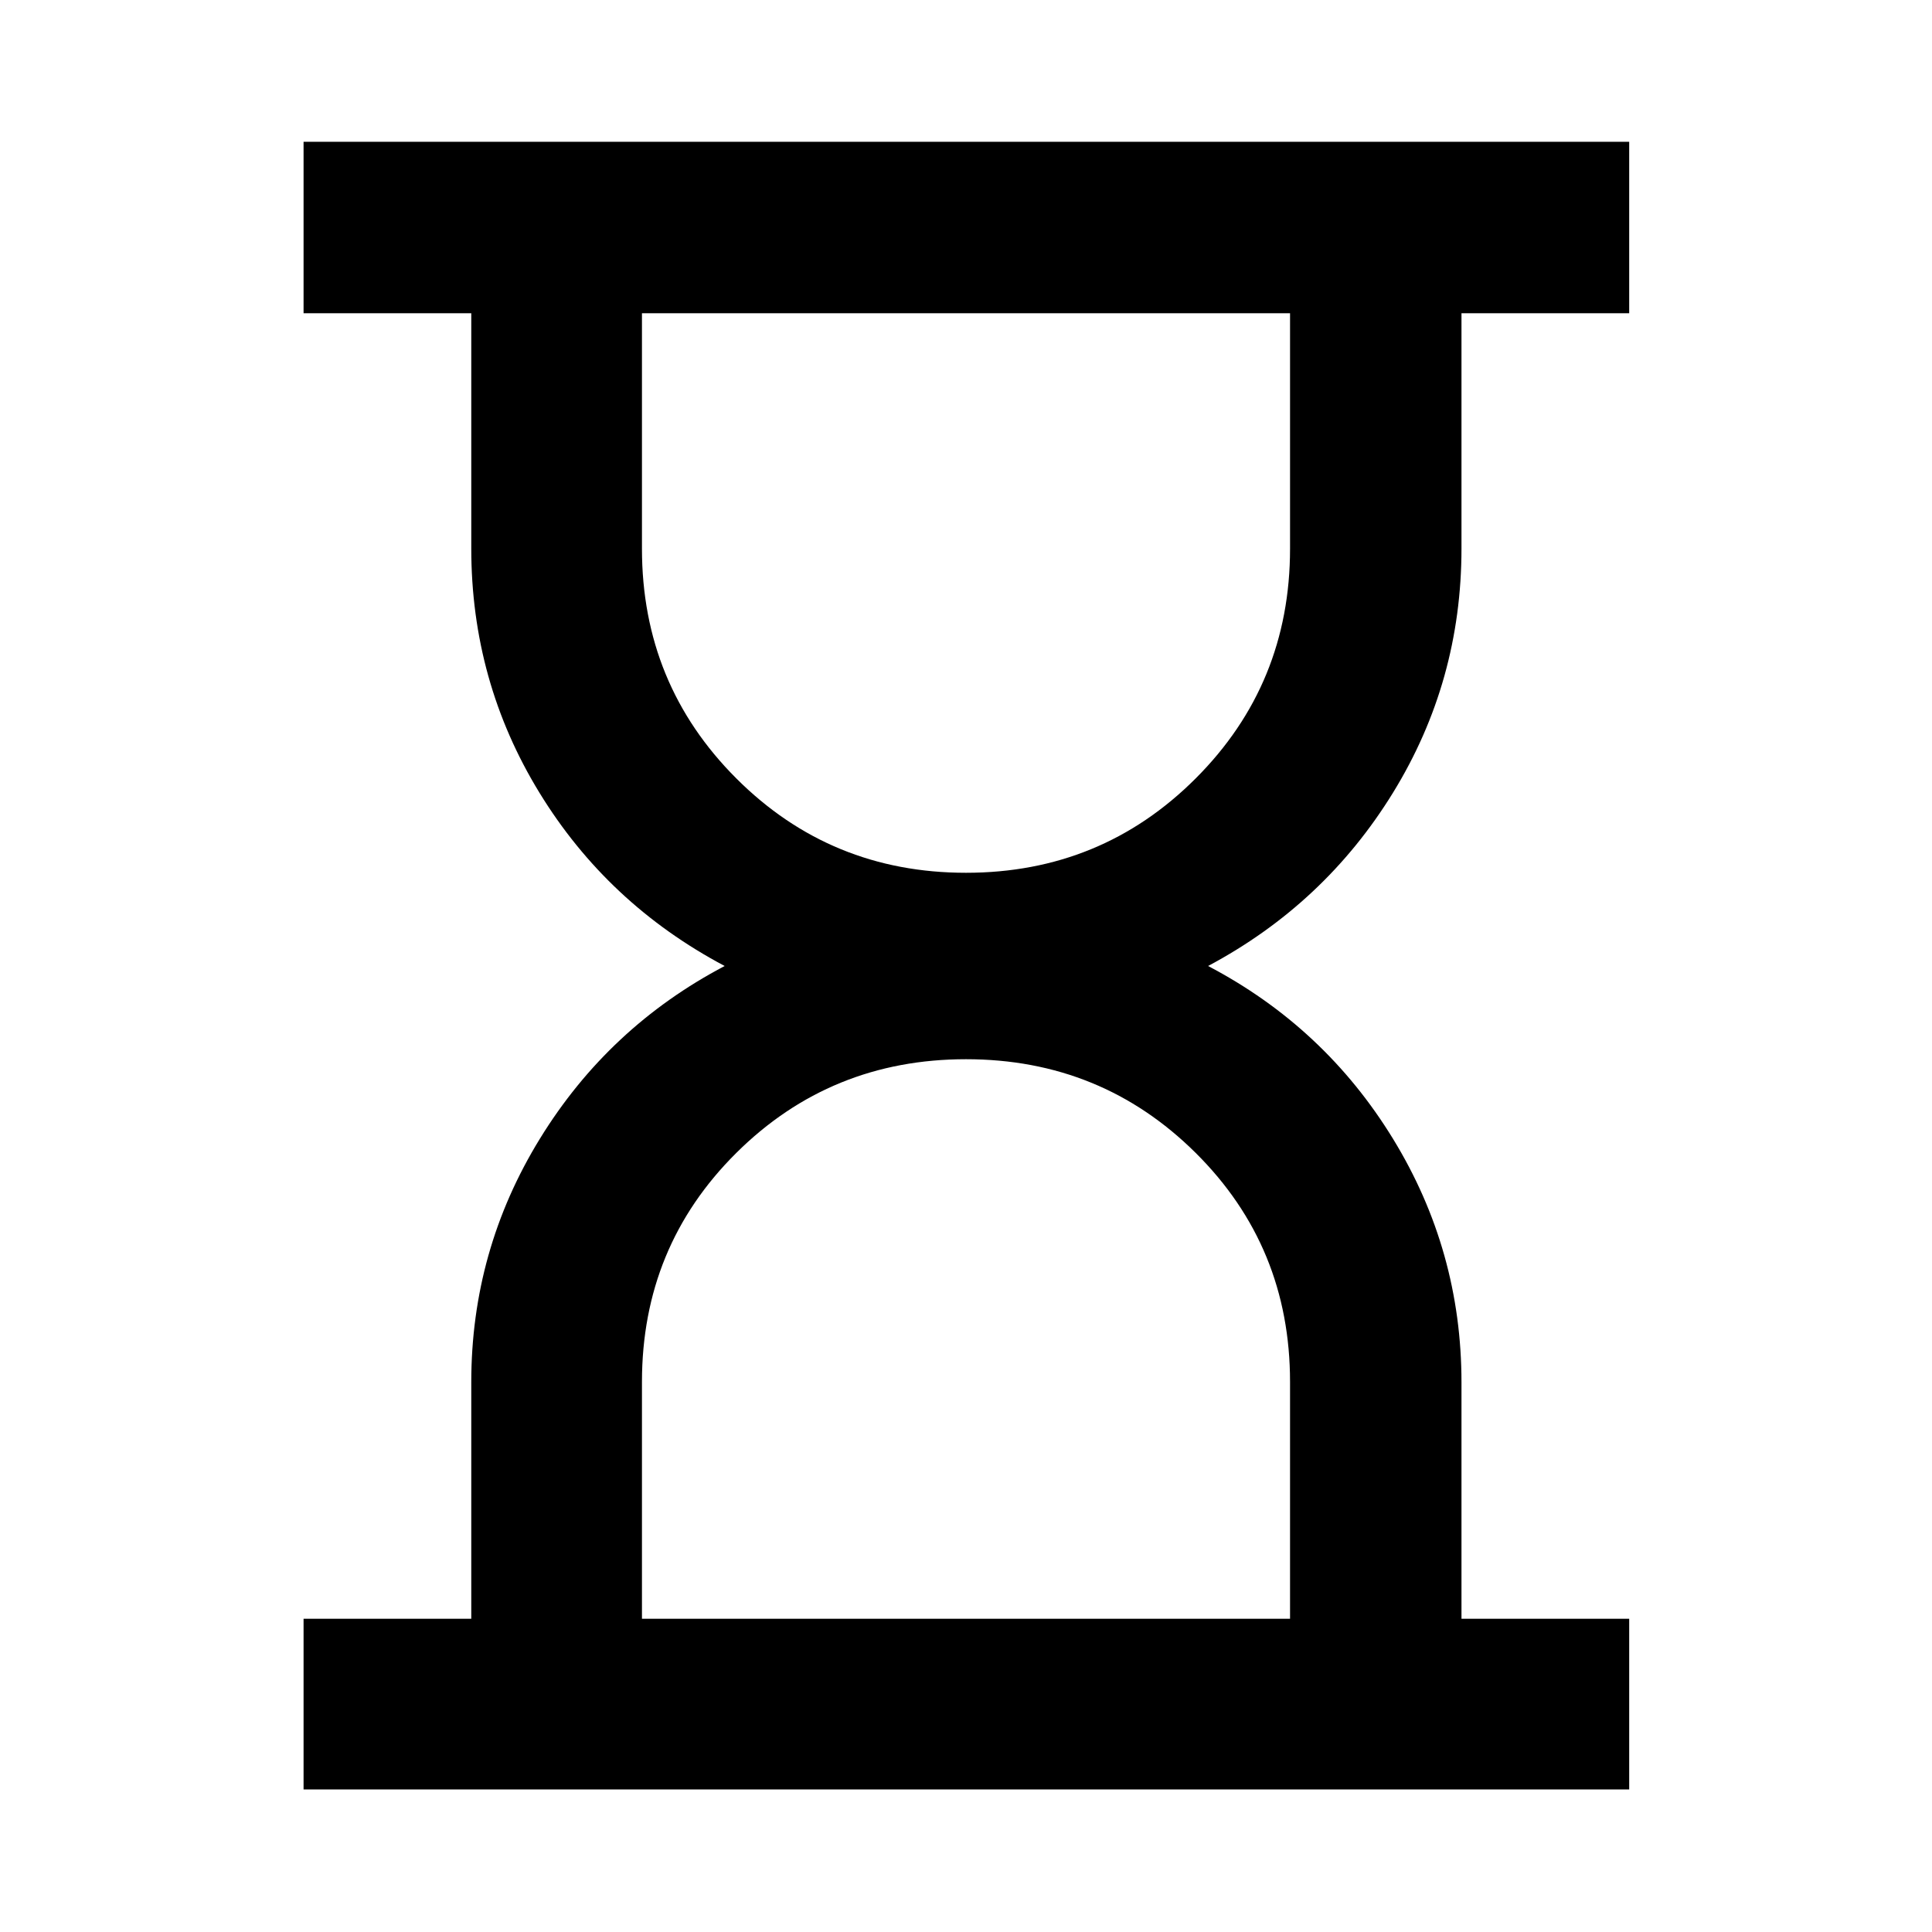 <svg xmlns="http://www.w3.org/2000/svg" height="40" viewBox="0 -960 960 960" width="40"><path d="M318.986-155.652h322.029v-117.681q0-67.239-46.888-113.794Q547.239-433.681 480-433.681t-114.127 46.554q-46.887 46.555-46.887 113.794v117.681ZM480-526.319q67.239 0 114.127-46.888 46.888-46.887 46.888-114.127v-117.014H318.986v117.014q0 67.24 46.887 114.127Q412.761-526.319 480-526.319ZM150.84-70.839v-84.813h83.333v-117.546q0-65.525 34.102-120.99 34.101-55.464 91.812-85.812-58.211-30.848-92.062-86.139-33.852-55.291-33.852-121.326v-116.883H150.84v-85.189h658.697v85.189h-83.334v116.883q0 66.035-34.007 121.326T600.29-480q57.899 30.348 91.906 85.893 34.007 55.546 34.007 121.016v117.439h83.334v84.812H150.84ZM480-155.653Zm0-648.696Z"/></svg>